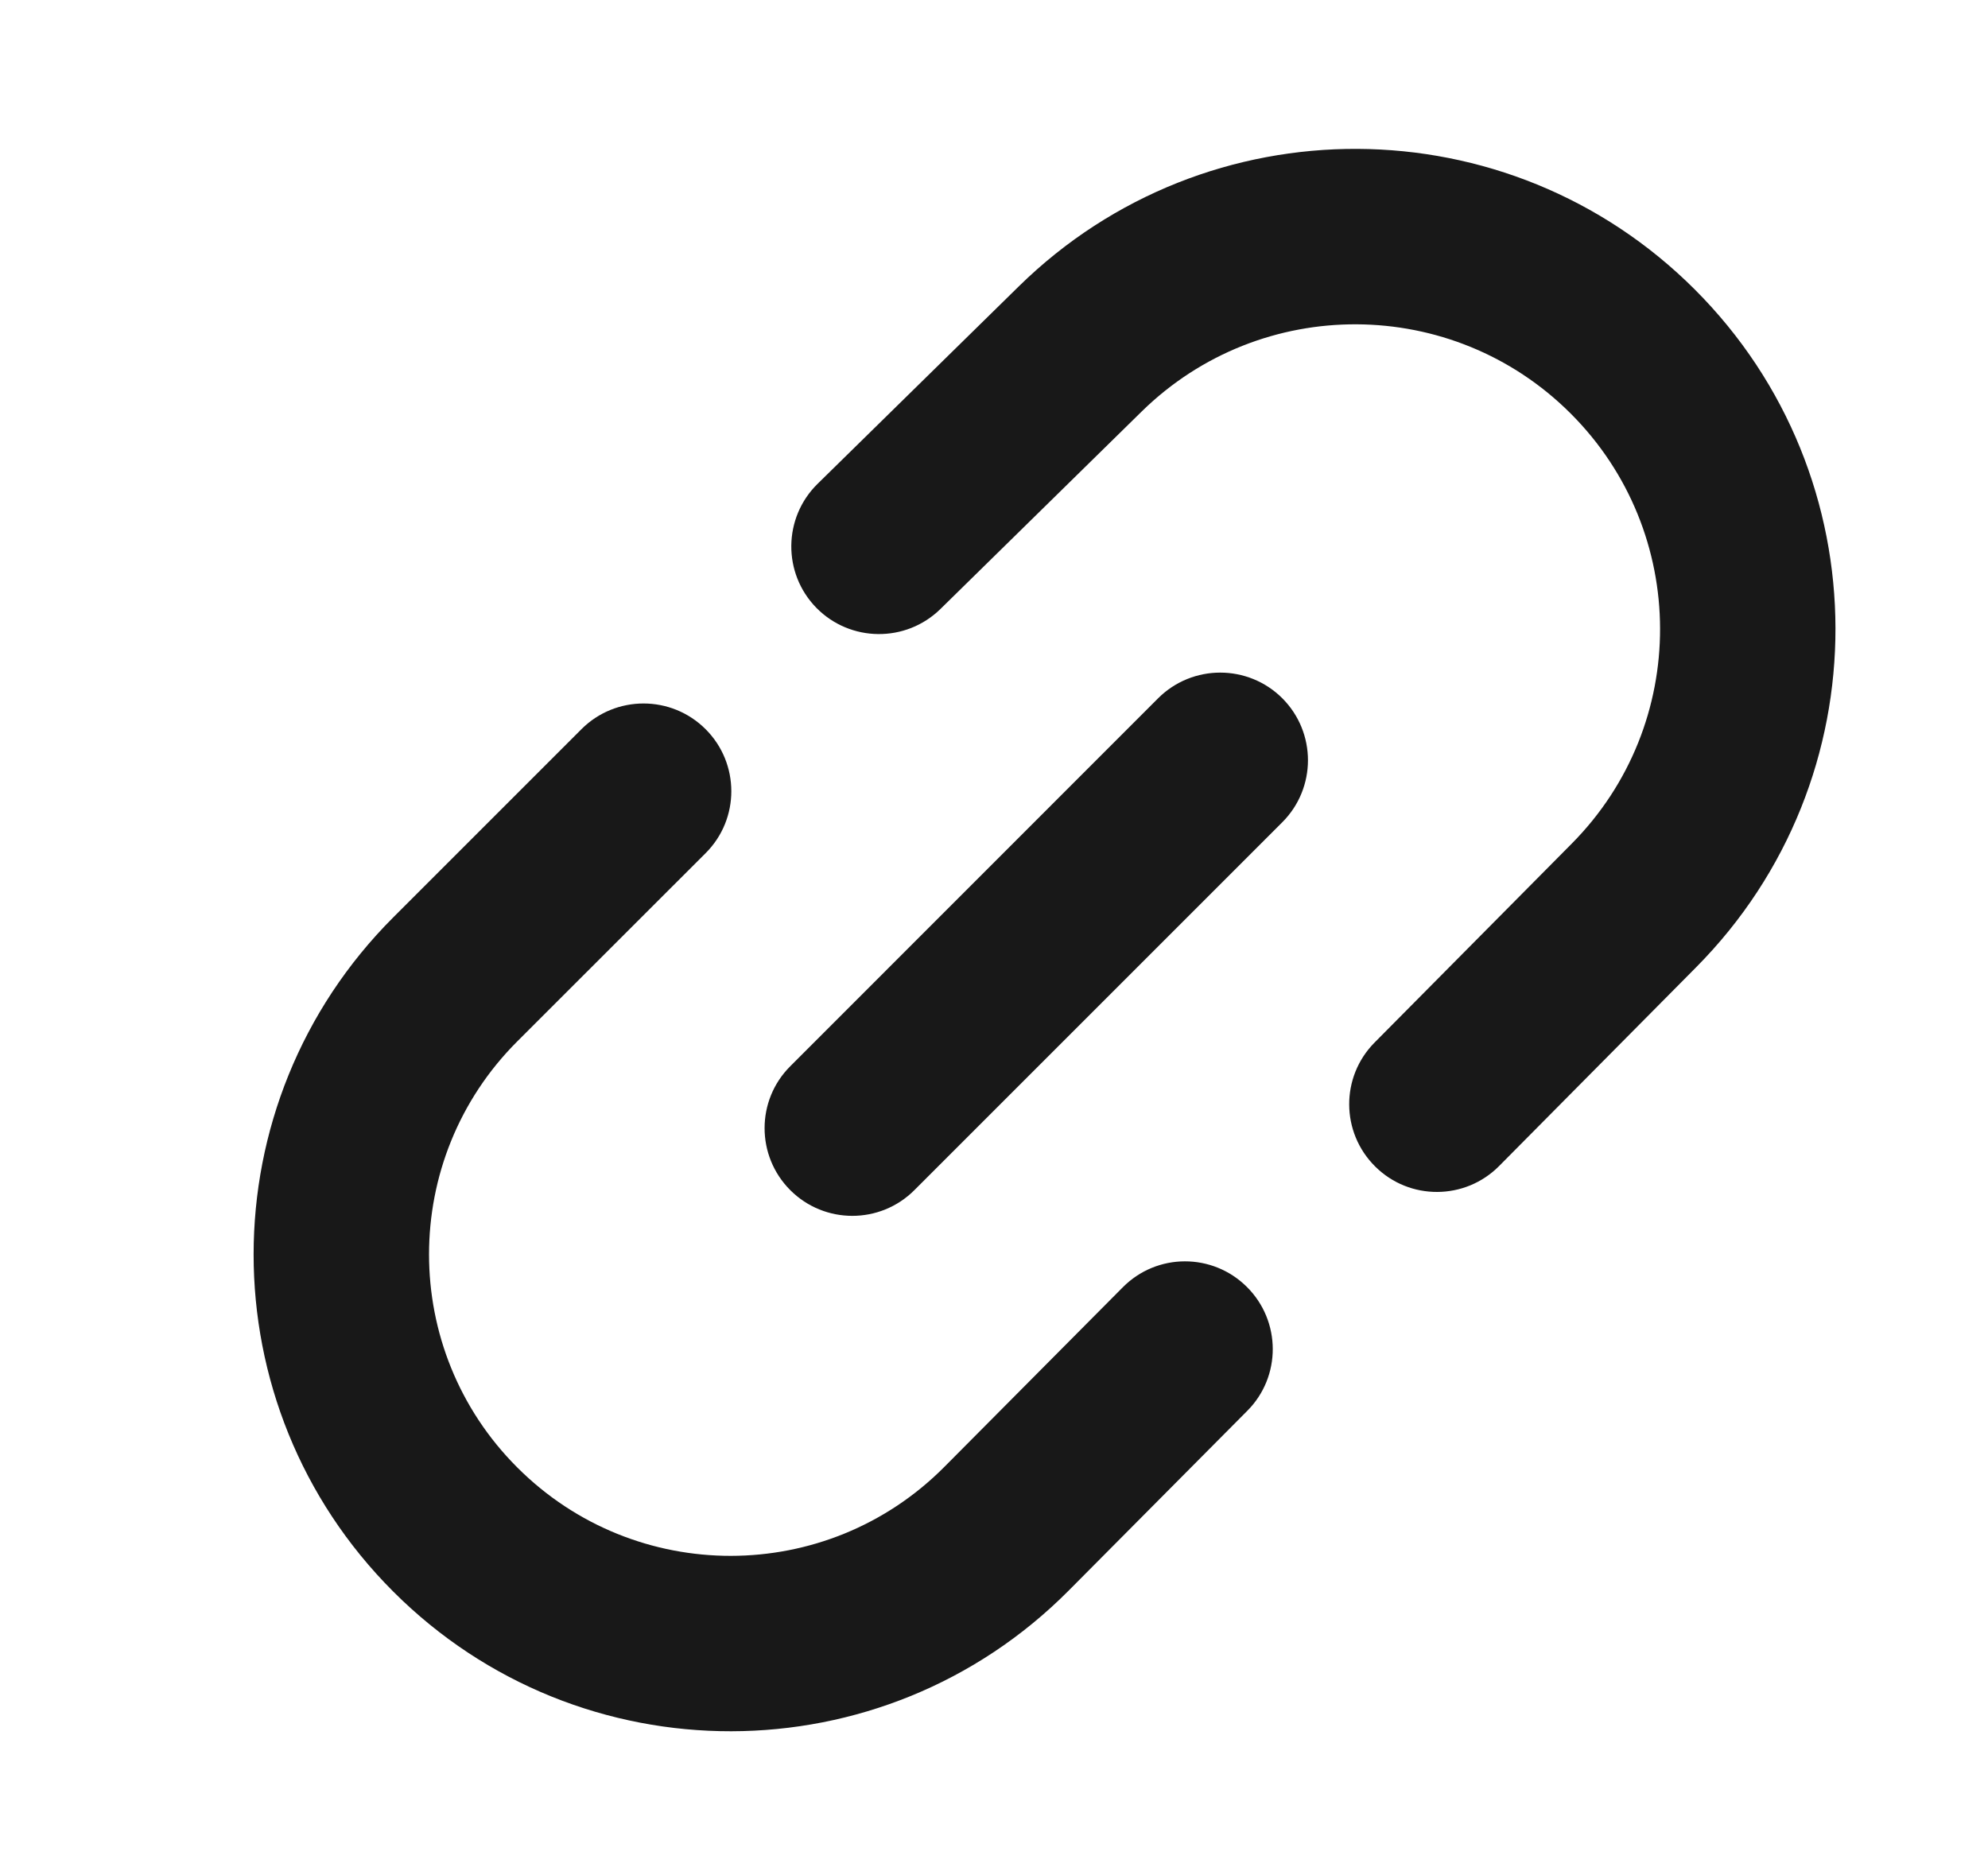<svg width="17" height="16" viewBox="0 0 17 16" fill="none" xmlns="http://www.w3.org/2000/svg">
<path fill-rule="evenodd" clip-rule="evenodd" d="M14.493 2.476C12.9 0.883 10.321 0.871 8.713 2.448L6.992 4.137C6.696 4.427 6.691 4.902 6.981 5.198C7.271 5.493 7.746 5.498 8.042 5.208L9.763 3.519C10.784 2.518 12.421 2.526 13.432 3.537C14.447 4.552 14.451 6.196 13.44 7.215L11.755 8.915C11.463 9.209 11.465 9.684 11.76 9.976C12.054 10.268 12.529 10.265 12.82 9.971L14.505 8.271C16.097 6.665 16.092 4.075 14.493 2.476ZM6.034 7.296C6.327 7.004 6.327 6.529 6.034 6.236C5.741 5.943 5.266 5.943 4.973 6.235L3.364 7.844C1.771 9.436 1.77 12.018 3.363 13.611C4.959 15.207 7.548 15.203 9.139 13.602L10.666 12.065C10.958 11.772 10.956 11.297 10.662 11.005C10.368 10.713 9.894 10.714 9.602 11.008L8.075 12.545C7.069 13.557 5.433 13.559 4.424 12.55C3.417 11.544 3.417 9.911 4.424 8.905L6.034 7.296ZM10.965 7.032C11.258 6.739 11.258 6.264 10.965 5.971C10.672 5.679 10.197 5.679 9.904 5.971L6.758 9.118C6.465 9.41 6.465 9.885 6.758 10.178C7.051 10.471 7.526 10.471 7.819 10.178L10.965 7.032Z" fill="#181818"/>
</svg>
